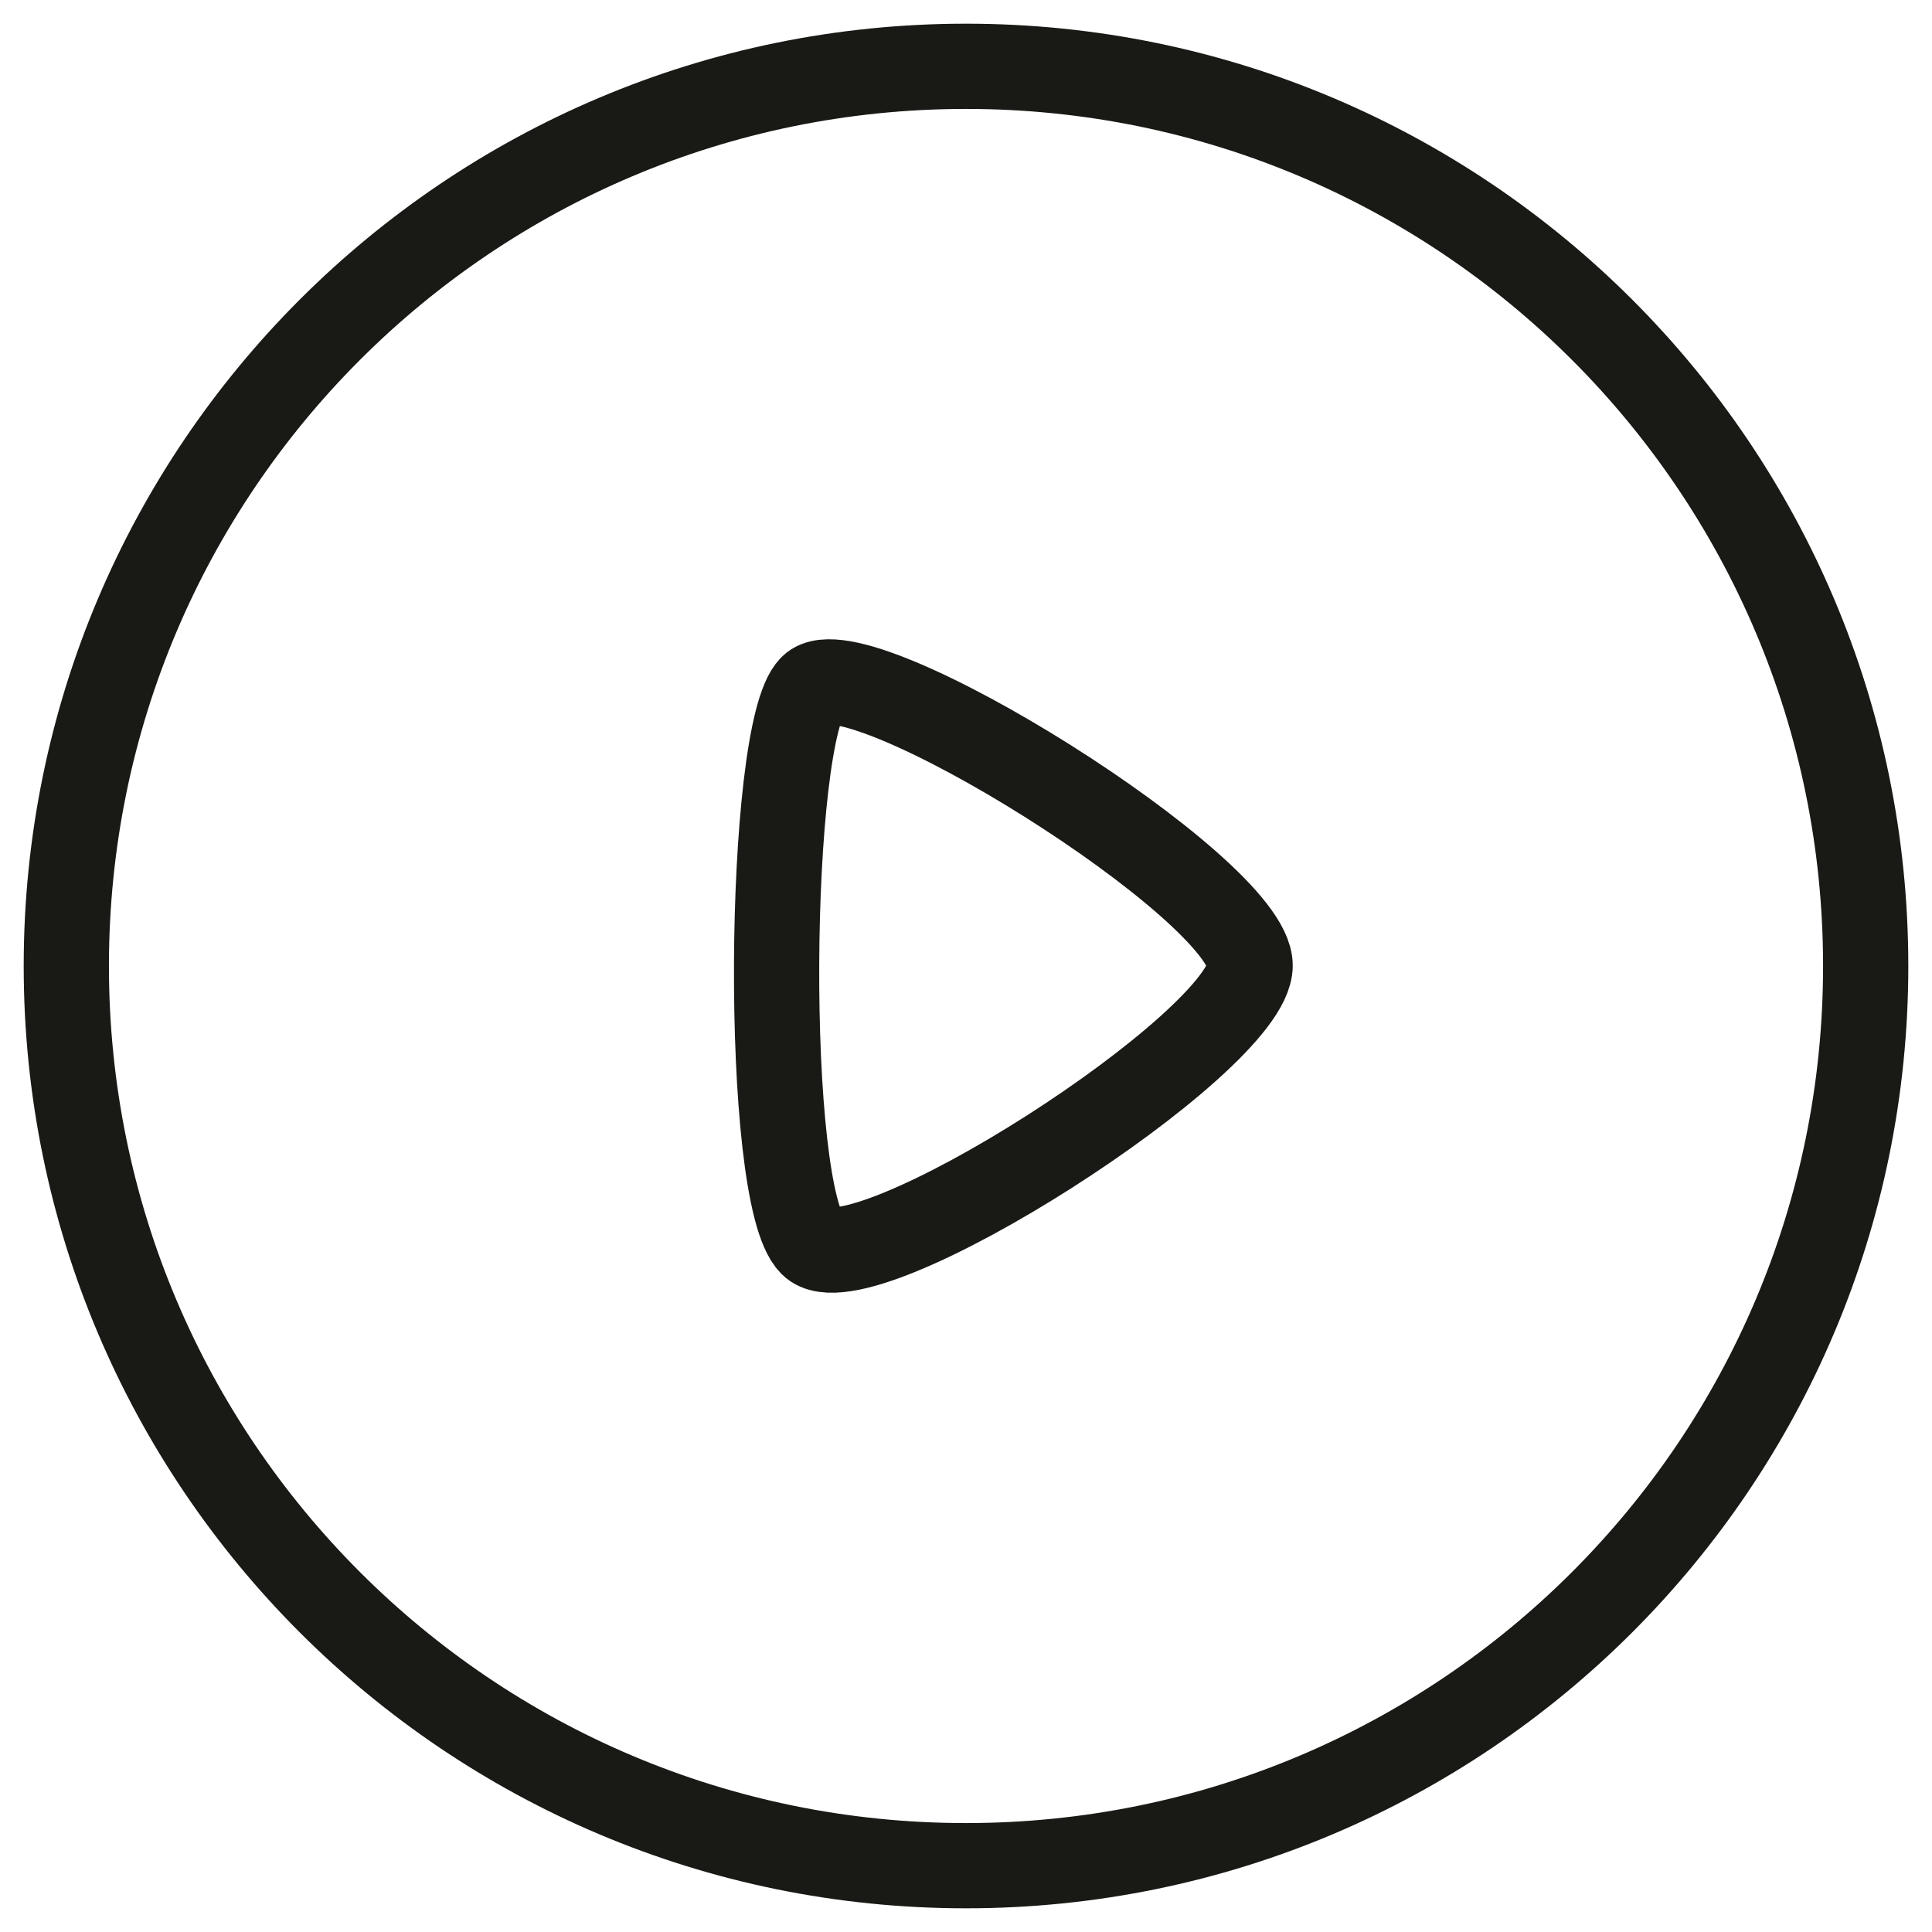 <svg width="34" height="34" viewBox="0 0 34 34" fill="none" xmlns="http://www.w3.org/2000/svg">
<rect width="34" height="34" fill="#F5F5F5"/>
<g id="Design" clip-path="url(#clip0_0_1)">
<rect width="1440" height="5850" transform="translate(-338 -740)" fill="white"/>
<g id="Ellipse 36" filter="url(#filter0_f_0_1)">
<circle cx="-338" cy="-703" r="317" fill="#52BDAA"/>
</g>
<g id="Ellipse 37" filter="url(#filter1_f_0_1)">
<circle cx="1102" cy="-153" r="317" fill="#54BE96"/>
</g>
<g id="Ellipse 38" filter="url(#filter2_f_0_1)">
<circle cx="355" cy="-204" r="317" fill="white"/>
</g>
<g id="Ellipse 39" filter="url(#filter3_f_0_1)">
<circle cx="560" cy="-787" r="317" fill="#FFD6D6"/>
</g>
<g id="Group 243">
<g id="Group 242">
<g id="Frame 51">
<g id="Iconly/Light/Play">
<g id="Play">
<path id="Stroke 1" fill-rule="evenodd" clip-rule="evenodd" d="M17 1.167C25.743 1.167 32.833 8.255 32.833 17C32.833 25.745 25.743 32.833 17 32.833C8.255 32.833 1.167 25.745 1.167 17C1.167 8.255 8.255 1.167 17 1.167Z" stroke="#191A15" stroke-width="1.5" stroke-linecap="round" stroke-linejoin="round"/>
<path id="Stroke 3" fill-rule="evenodd" clip-rule="evenodd" d="M22 16.992C22 15.64 15.071 11.315 14.285 12.093C13.499 12.87 13.423 21.04 14.285 21.891C15.146 22.745 22 18.344 22 16.992Z" stroke="#191A15" stroke-width="1.5" stroke-linecap="round" stroke-linejoin="round"/>
</g>
</g>
</g>
</g>
</g>
</g>
<defs>
<filter id="filter0_f_0_1" x="-1655" y="-2020" width="2634" height="2634" filterUnits="userSpaceOnUse" color-interpolation-filters="sRGB">
<feFlood flood-opacity="0" result="BackgroundImageFix"/>
<feBlend mode="normal" in="SourceGraphic" in2="BackgroundImageFix" result="shape"/>
<feGaussianBlur stdDeviation="500" result="effect1_foregroundBlur_0_1"/>
</filter>
<filter id="filter1_f_0_1" x="-215" y="-1470" width="2634" height="2634" filterUnits="userSpaceOnUse" color-interpolation-filters="sRGB">
<feFlood flood-opacity="0" result="BackgroundImageFix"/>
<feBlend mode="normal" in="SourceGraphic" in2="BackgroundImageFix" result="shape"/>
<feGaussianBlur stdDeviation="500" result="effect1_foregroundBlur_0_1"/>
</filter>
<filter id="filter2_f_0_1" x="-962" y="-1521" width="2634" height="2634" filterUnits="userSpaceOnUse" color-interpolation-filters="sRGB">
<feFlood flood-opacity="0" result="BackgroundImageFix"/>
<feBlend mode="normal" in="SourceGraphic" in2="BackgroundImageFix" result="shape"/>
<feGaussianBlur stdDeviation="500" result="effect1_foregroundBlur_0_1"/>
</filter>
<filter id="filter3_f_0_1" x="-757" y="-2104" width="2634" height="2634" filterUnits="userSpaceOnUse" color-interpolation-filters="sRGB">
<feFlood flood-opacity="0" result="BackgroundImageFix"/>
<feBlend mode="normal" in="SourceGraphic" in2="BackgroundImageFix" result="shape"/>
<feGaussianBlur stdDeviation="500" result="effect1_foregroundBlur_0_1"/>
</filter>
<clipPath id="clip0_0_1">
<rect width="1440" height="5850" fill="white" transform="translate(-338 -740)"/>
</clipPath>
</defs>
</svg>

